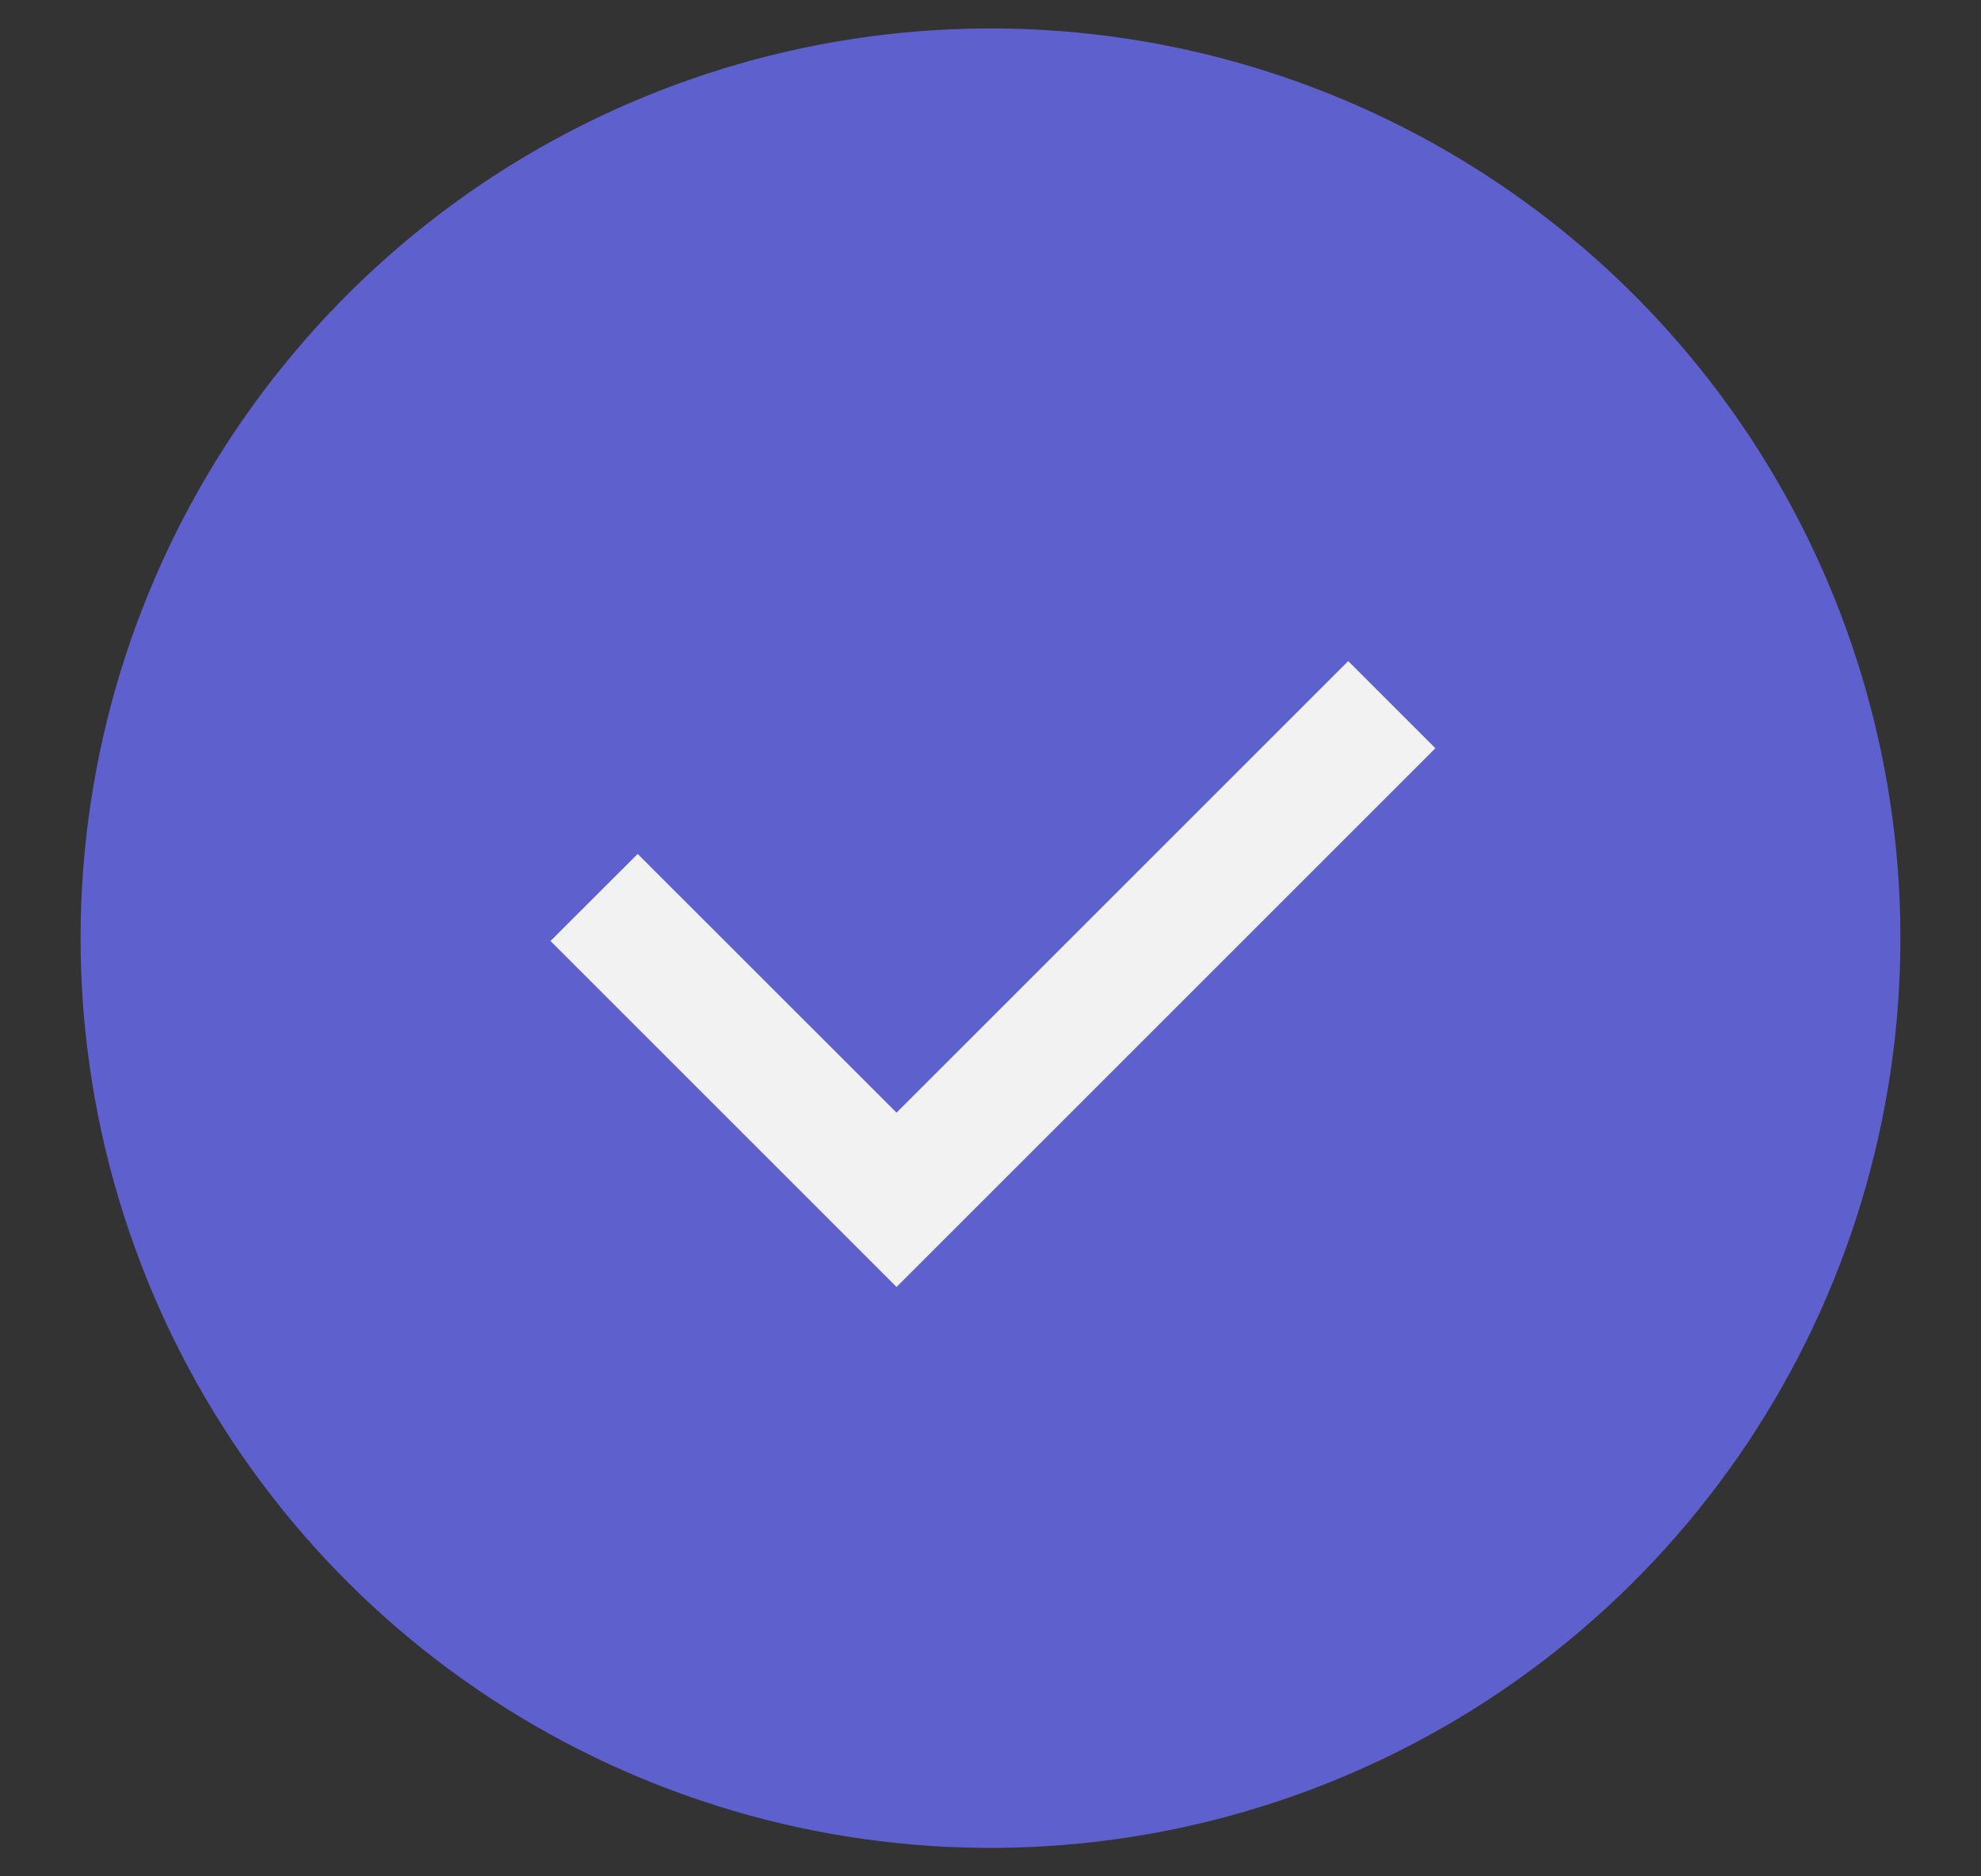 <svg xmlns="http://www.w3.org/2000/svg" width="19" height="18" viewBox="0 0 19 18" fill="none">
<rect x="0" y="0" width="19" height="18" fill="#333333" stroke="none"/>
<path d="M9.48 16.426C13.573 16.426 16.89 13.108 16.89 9.016C16.89 4.923 13.573 1.606 9.48 1.606C5.388 1.606 2.07 4.923 2.07 9.016C2.07 13.108 5.388 16.426 9.48 16.426Z" fill="#5E60CE"/>
<path d="M9.464 1.86C10.877 1.86 12.257 2.278 13.431 3.063C14.606 3.848 15.521 4.963 16.061 6.268C16.602 7.572 16.743 9.008 16.468 10.393C16.192 11.778 15.512 13.05 14.513 14.049C13.515 15.048 12.242 15.728 10.857 16.003C9.472 16.279 8.036 16.137 6.732 15.597C5.427 15.057 4.312 14.141 3.527 12.967C2.743 11.793 2.324 10.412 2.324 9C2.331 7.109 3.086 5.297 4.423 3.959C5.761 2.622 7.573 1.867 9.464 1.86ZM9.464 0.273C7.74 0.28 6.056 0.798 4.625 1.761C3.195 2.724 2.082 4.09 1.427 5.685C0.772 7.28 0.604 9.034 0.945 10.724C1.286 12.415 2.12 13.967 3.341 15.184C4.563 16.401 6.119 17.228 7.81 17.562C9.502 17.896 11.255 17.721 12.848 17.059C14.441 16.398 15.802 15.279 16.759 13.845C17.716 12.411 18.227 10.725 18.227 9C18.227 7.851 18 6.713 17.559 5.652C17.119 4.591 16.473 3.627 15.659 2.816C14.844 2.005 13.878 1.363 12.815 0.927C11.752 0.49 10.613 0.268 9.464 0.273Z" fill="#5E60CE"/>
<path d="M12.931 6.342L8.599 10.674L6.116 8.192L5.28 9.027L8.599 12.346L13.767 7.178L12.931 6.342Z" fill="#F2F2F2"/>
</svg>